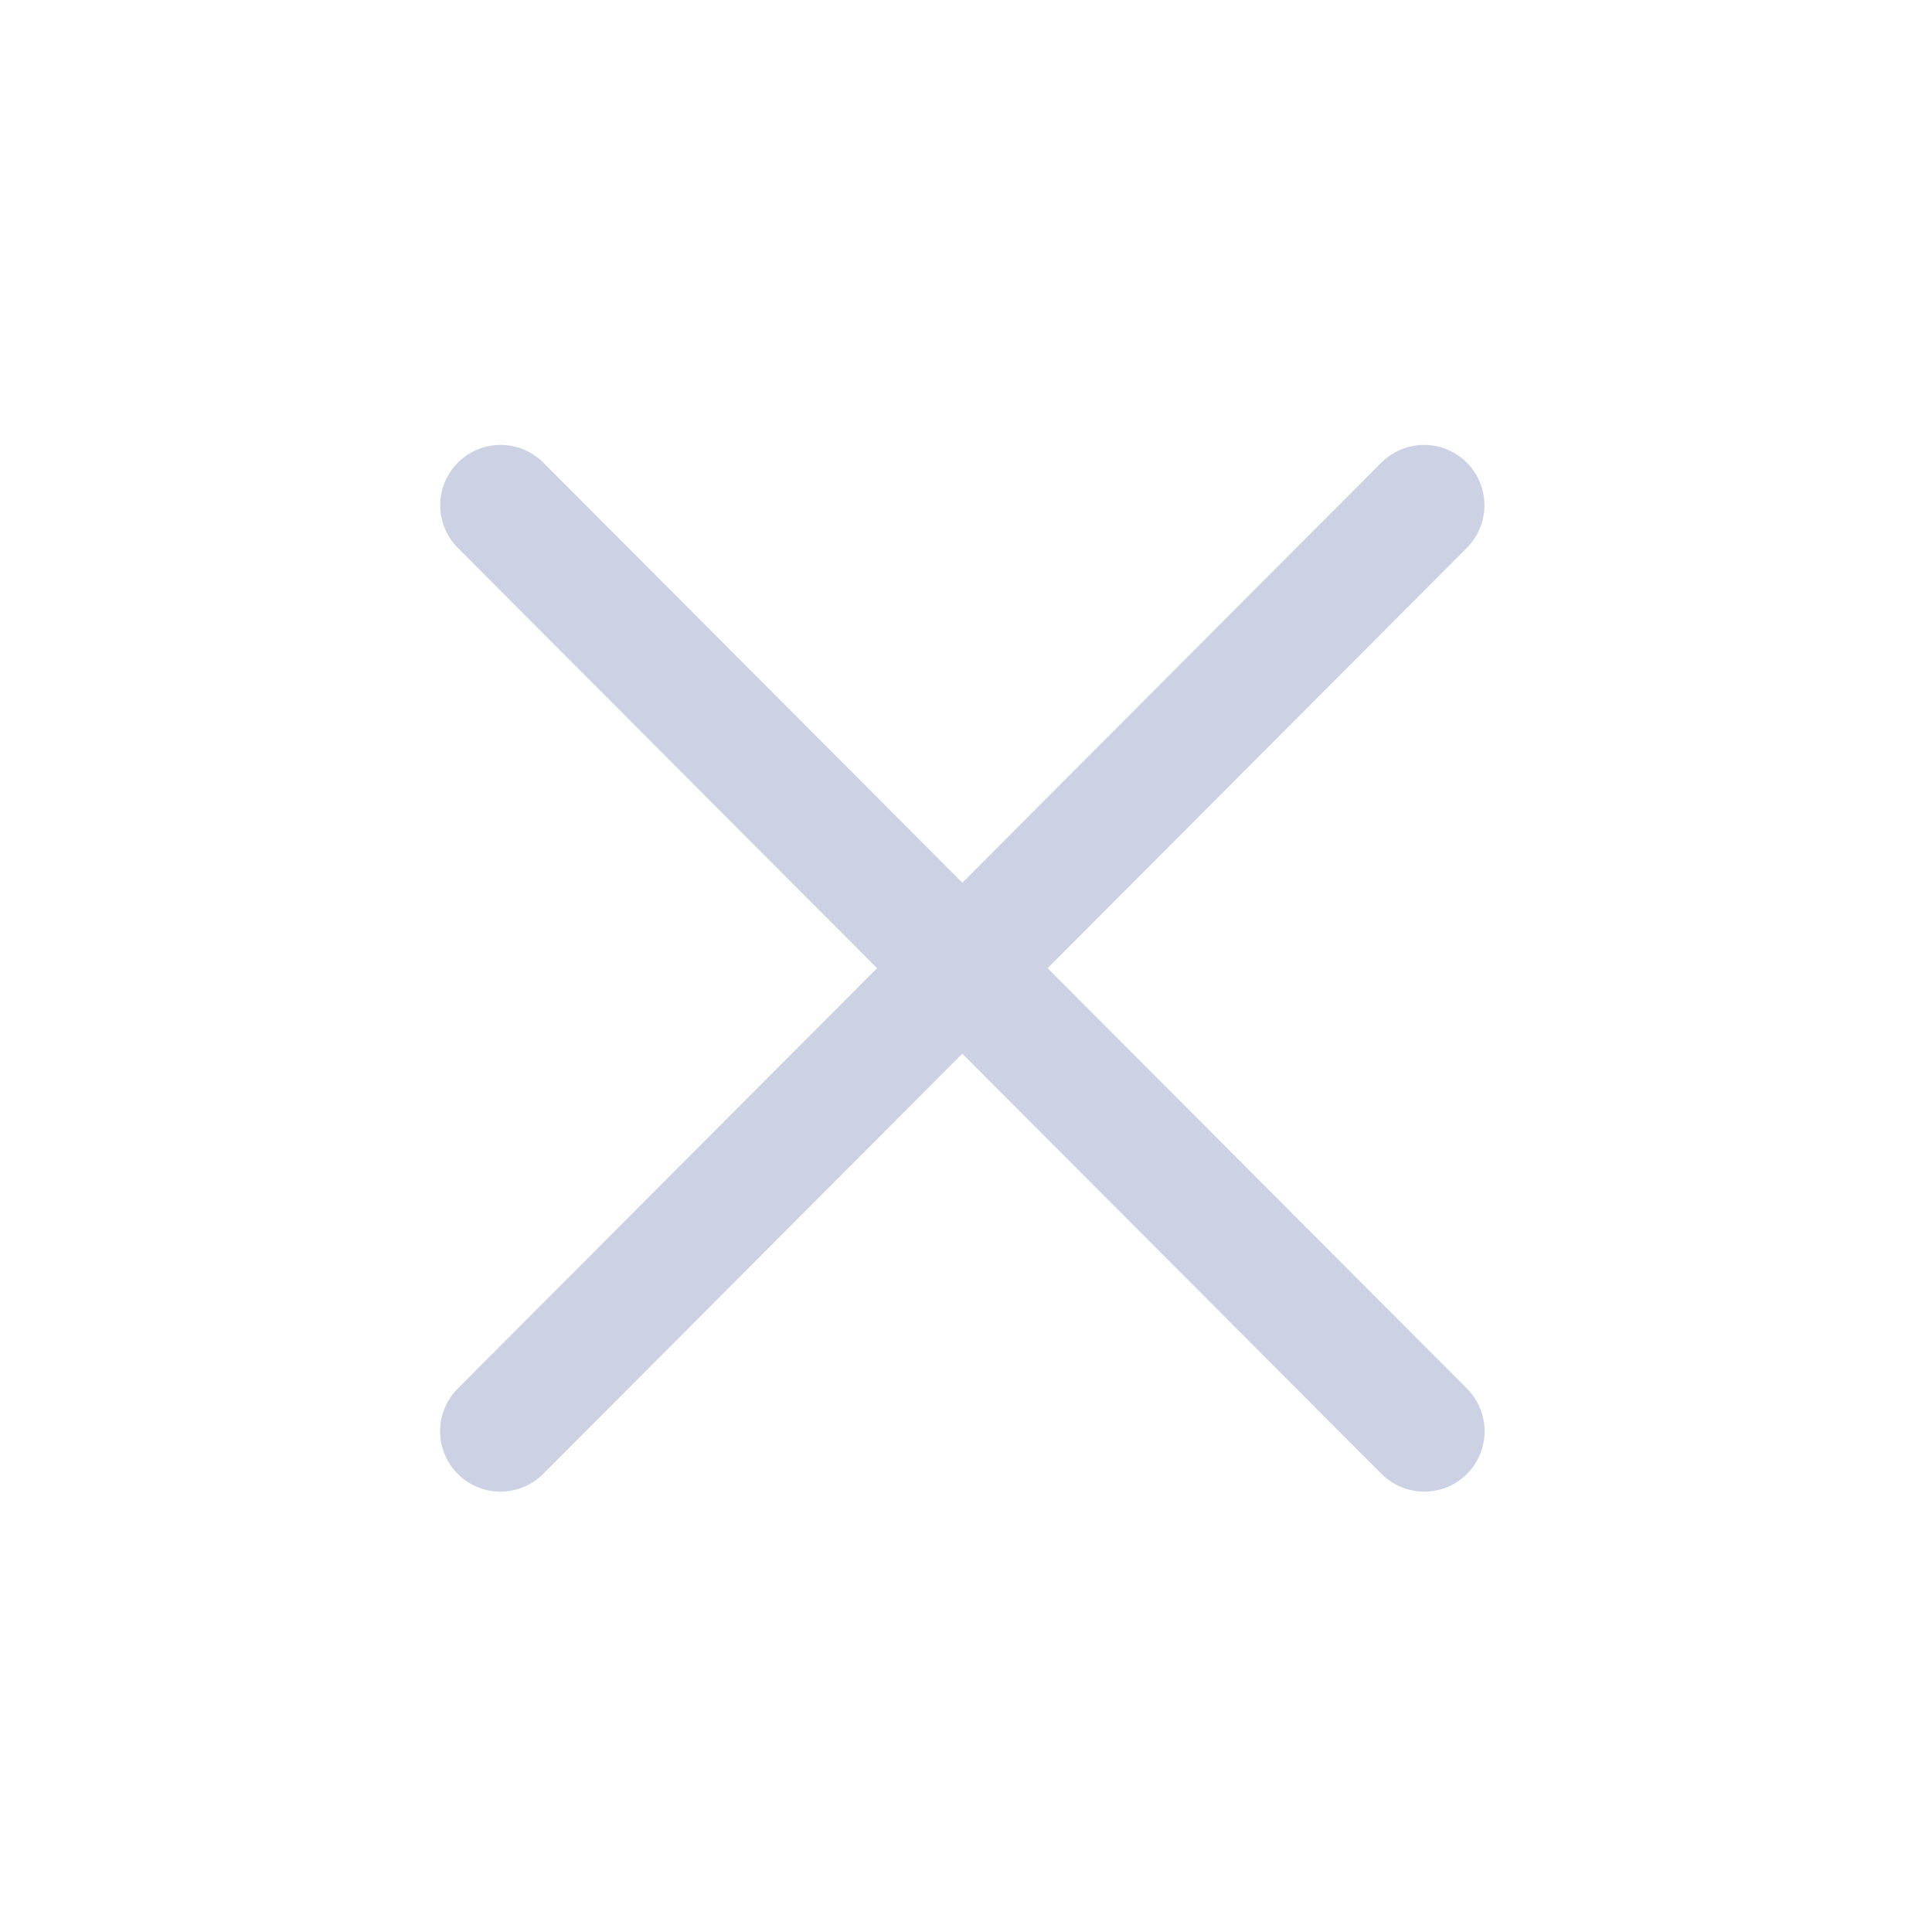 <svg width="25" height="25" viewBox="0 0 32 32" fill="none" xmlns="http://www.w3.org/2000/svg">
<path d="M23.587 8.369L8.289 23.706" stroke="#CCD2E3" stroke-width="2" stroke-linecap="round" stroke-linejoin="round"/>
<path d="M8.291 8.369L23.59 23.706" stroke="#CCD2E3" stroke-width="2" stroke-linecap="round" stroke-linejoin="round"/>
</svg>
